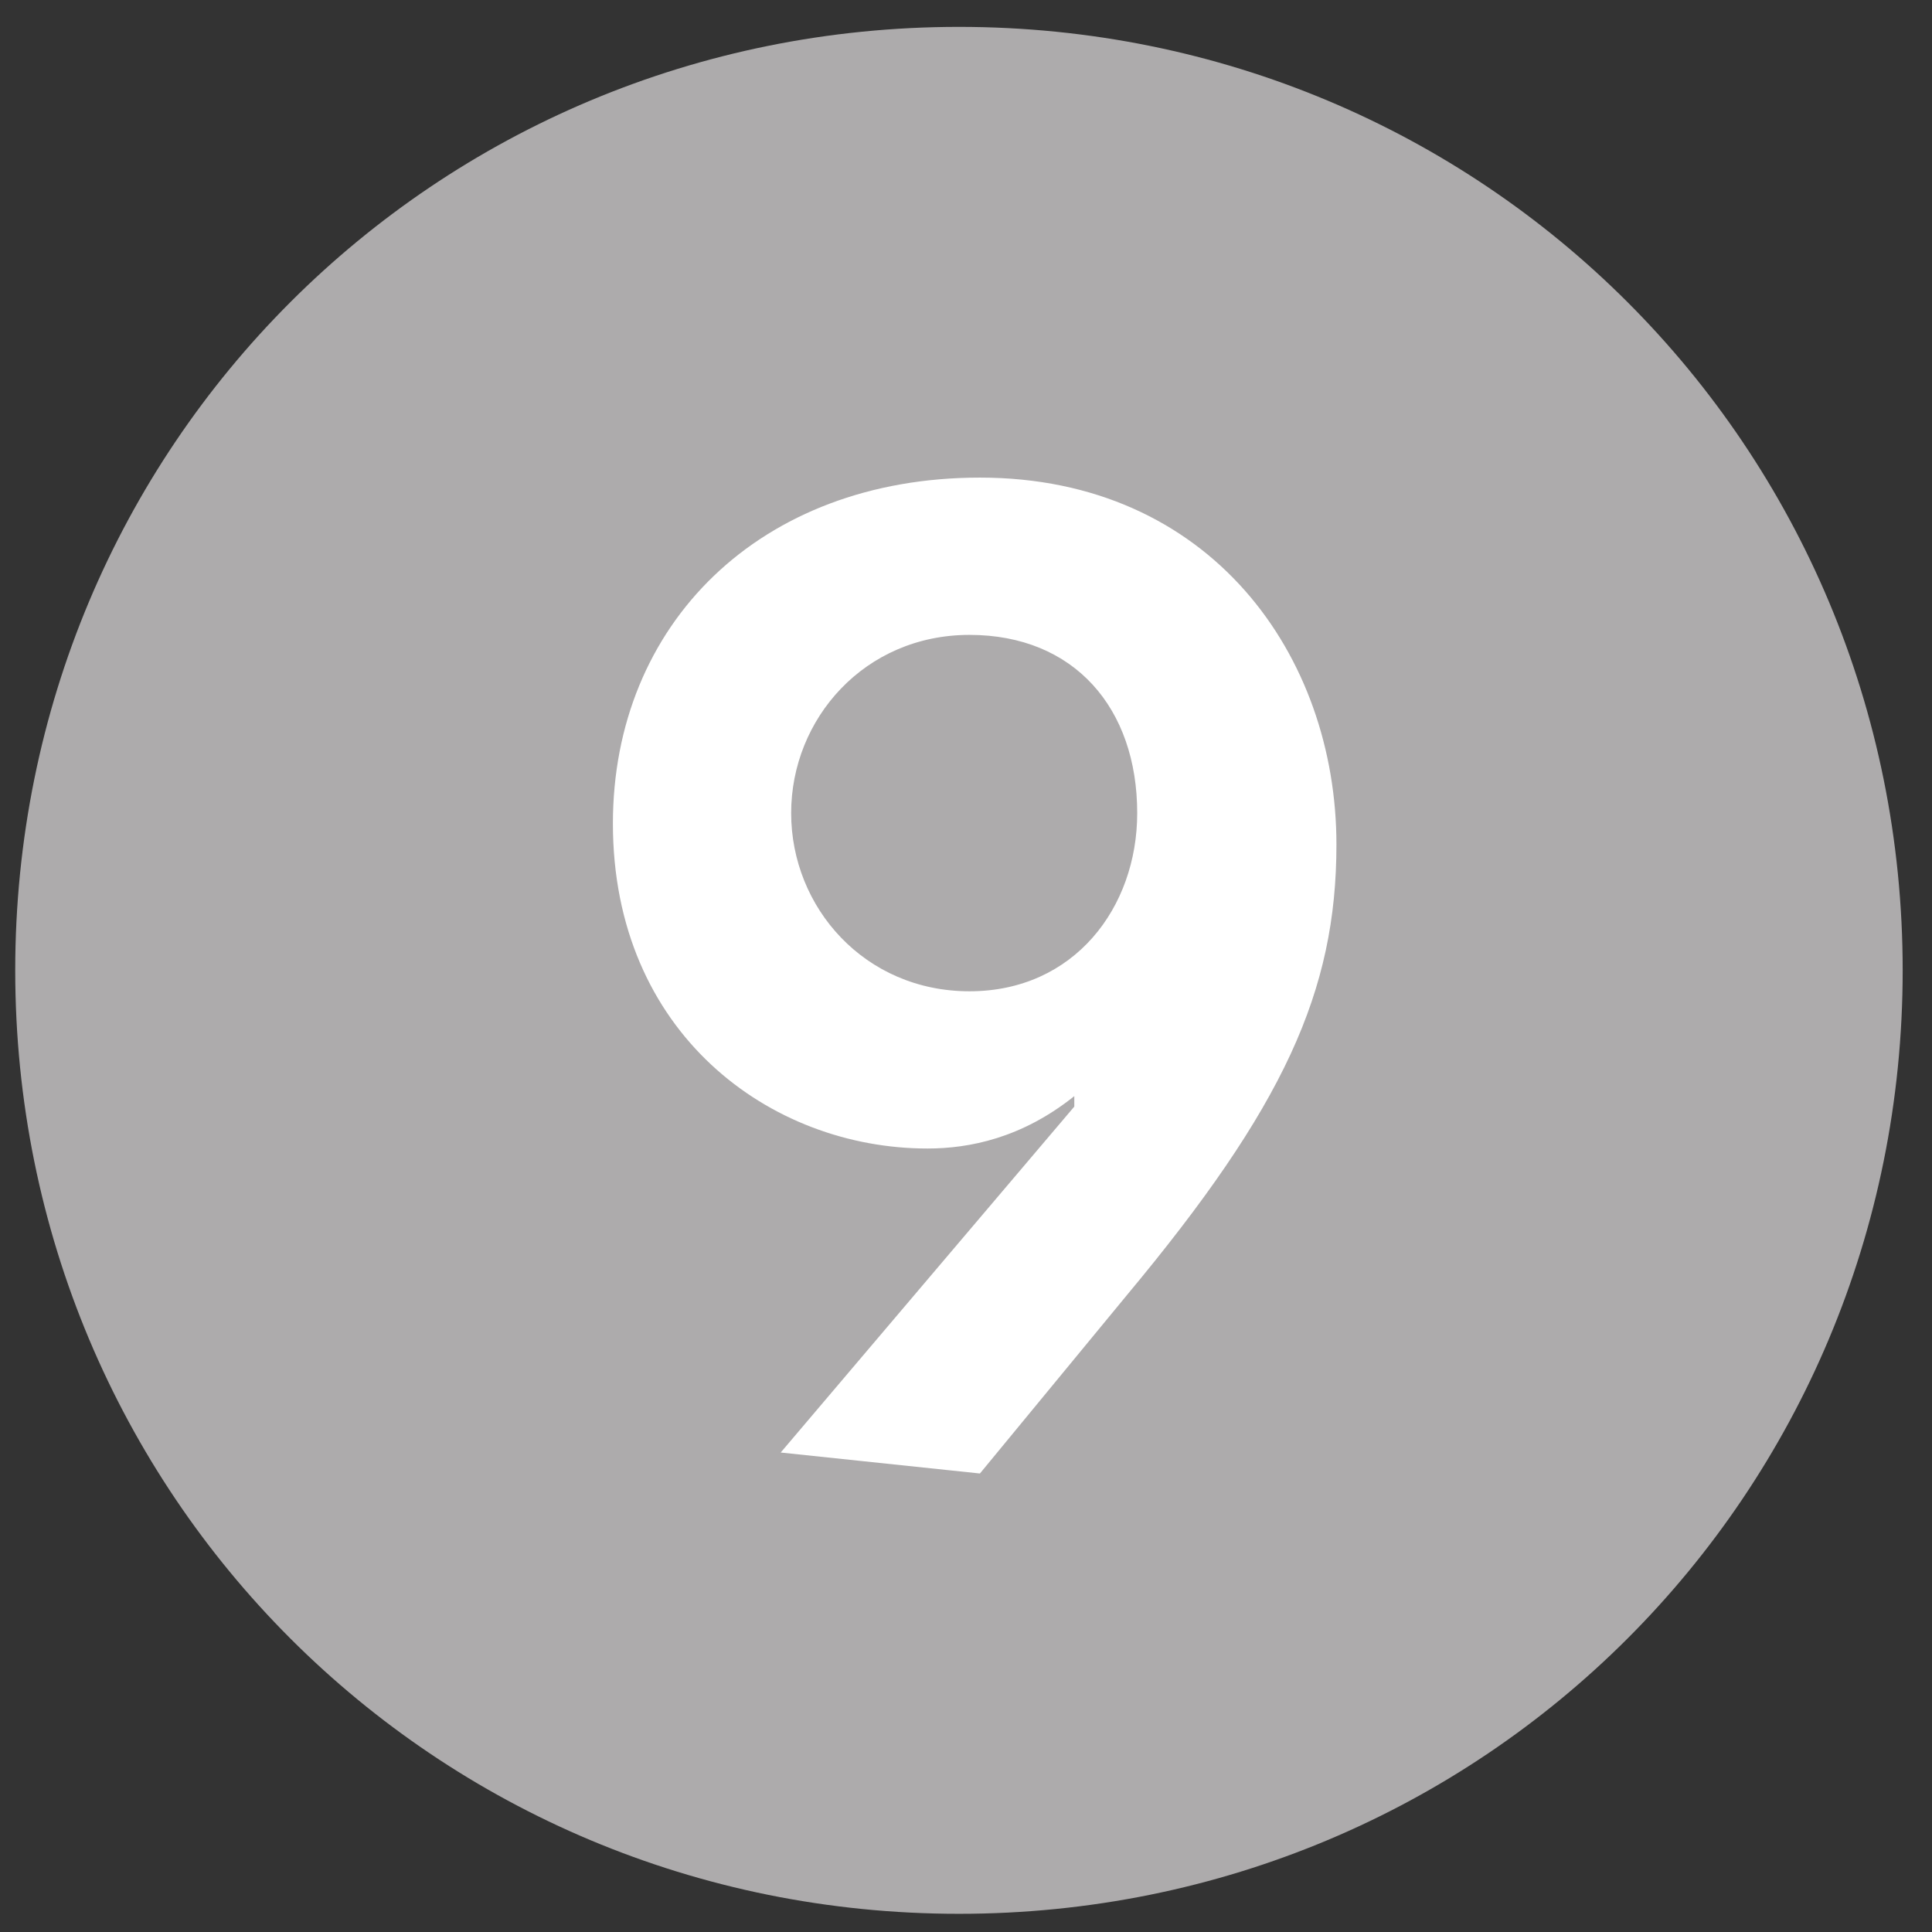 <svg width="34" height="34" viewBox="0 0 34 34" fill="none" xmlns="http://www.w3.org/2000/svg">
<rect x="0" y="0" width="34" height="34" fill="#333333" stroke="none"/>
<path d="M17.062 2.133C8.758 2.133 1.93 8.959 1.93 17.26C1.93 25.562 8.573 32.388 17.062 32.388C25.366 32.388 32.194 25.747 32.194 17.26C32.009 8.774 25.366 2.133 17.062 2.133Z" fill="white"/>
<path d="M16.876 0.473C7.649 0.473 0.268 7.852 0.268 17.076C0.268 26.3 7.649 33.68 16.876 33.68C26.103 33.68 33.484 26.3 33.484 17.076C33.484 7.852 26.103 0.473 16.876 0.473ZM16.322 20.212C13.554 20.212 10.786 18.183 10.786 14.493C10.786 10.988 13.37 8.405 17.245 8.405C21.305 8.405 23.519 11.542 23.519 14.862C23.519 17.445 22.597 19.474 19.829 22.795L17.245 25.931L13.739 25.562L18.906 19.474V19.29C17.983 20.028 17.061 20.212 16.322 20.212ZM17.061 11.173C15.215 11.173 13.923 12.649 13.923 14.309C13.923 15.969 15.215 17.445 17.061 17.445C18.906 17.445 20.013 15.969 20.013 14.309C20.013 12.464 18.906 11.173 17.061 11.173Z" fill="#ADABAC"/>
</svg>
